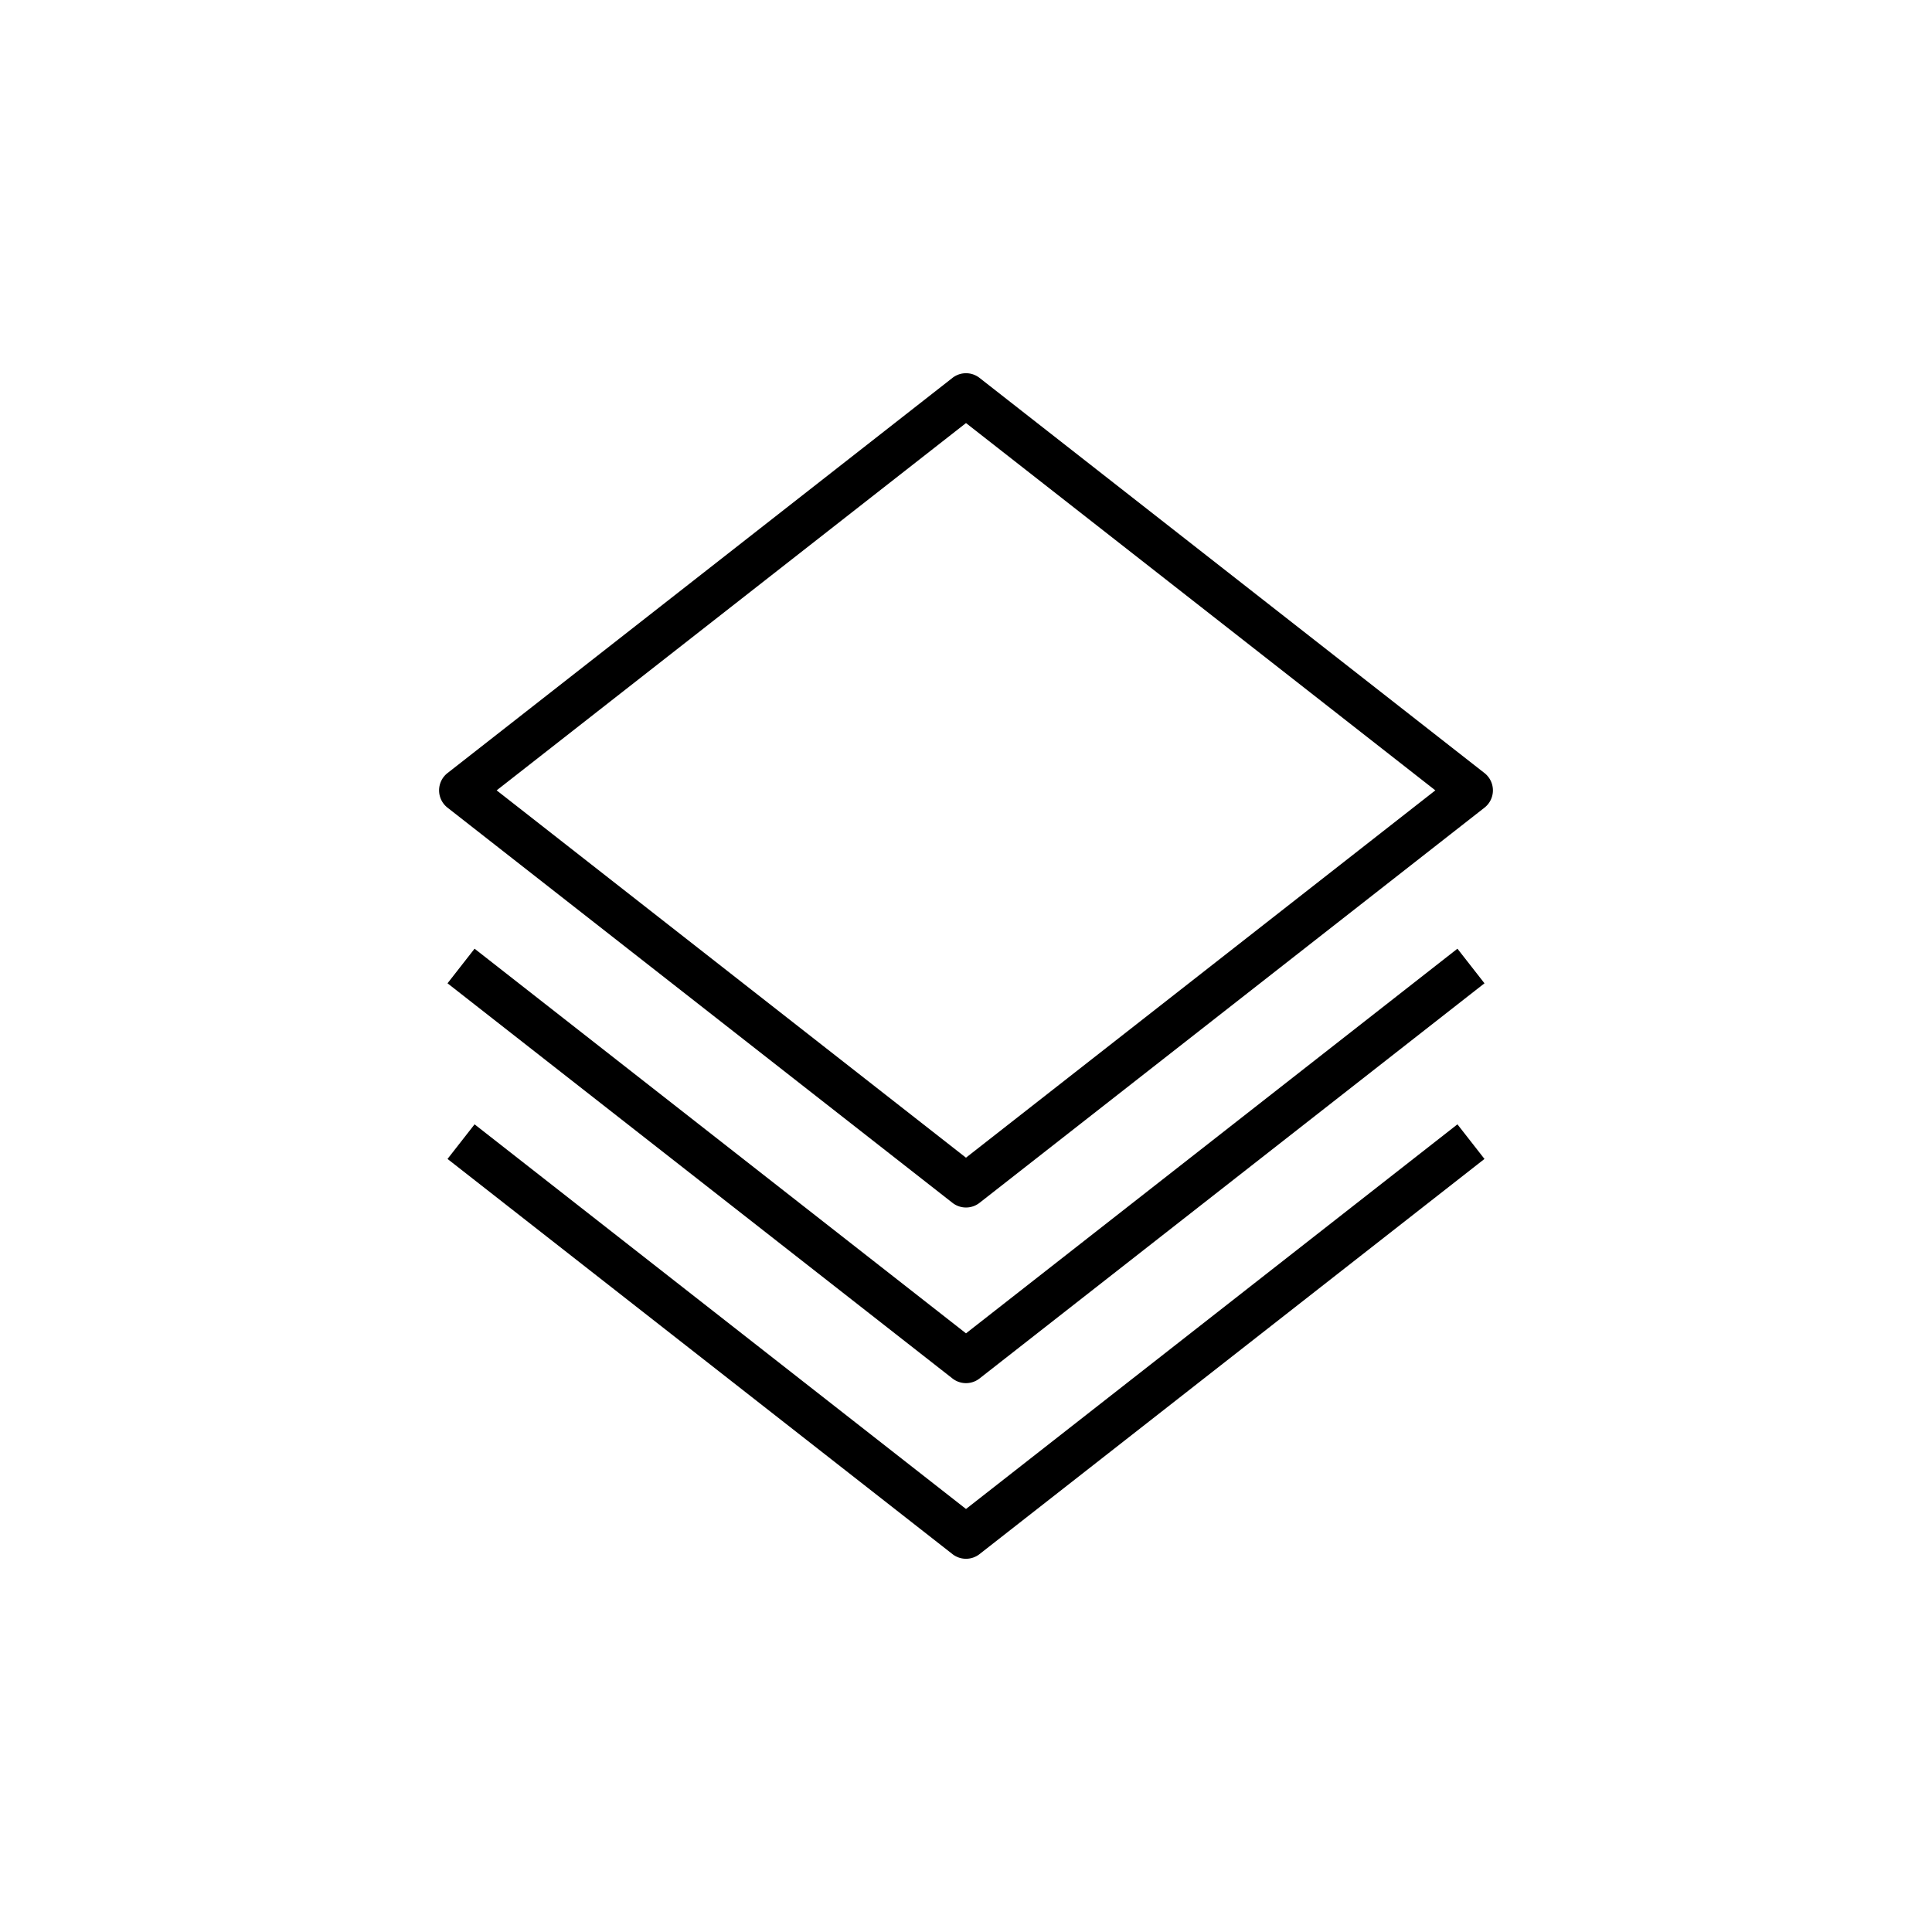 <?xml version="1.0" standalone="no"?>
<!DOCTYPE svg PUBLIC "-//W3C//DTD SVG 20010904//EN"
 "http://www.w3.org/TR/2001/REC-SVG-20010904/DTD/svg10.dtd">
<svg xmlns="http://www.w3.org/2000/svg" width="44" height="44" fill="none"><path fill="currentColor" fill-rule="evenodd" clip-rule="evenodd" d="M22.308 8.606a.5.5 0 0 0-.616 0l-11.5 9a.5.5 0 0 0 0 .788l11.5 9a.5.5 0 0 0 .616 0l11.5-9a.5.5 0 0 0 0-.788l-11.5-9zM22 26.366L11.311 18 22 9.635 32.689 18 22 26.365zm0 4l-11.192-8.76-.616.788 11.5 9a.5.5 0 0 0 .616 0l11.5-9-.616-.788L22 30.366zm0 4l-11.192-8.76-.616.788 11.5 9a.5.5 0 0 0 .616 0l11.5-9-.616-.788L22 34.366z"></path></svg>

